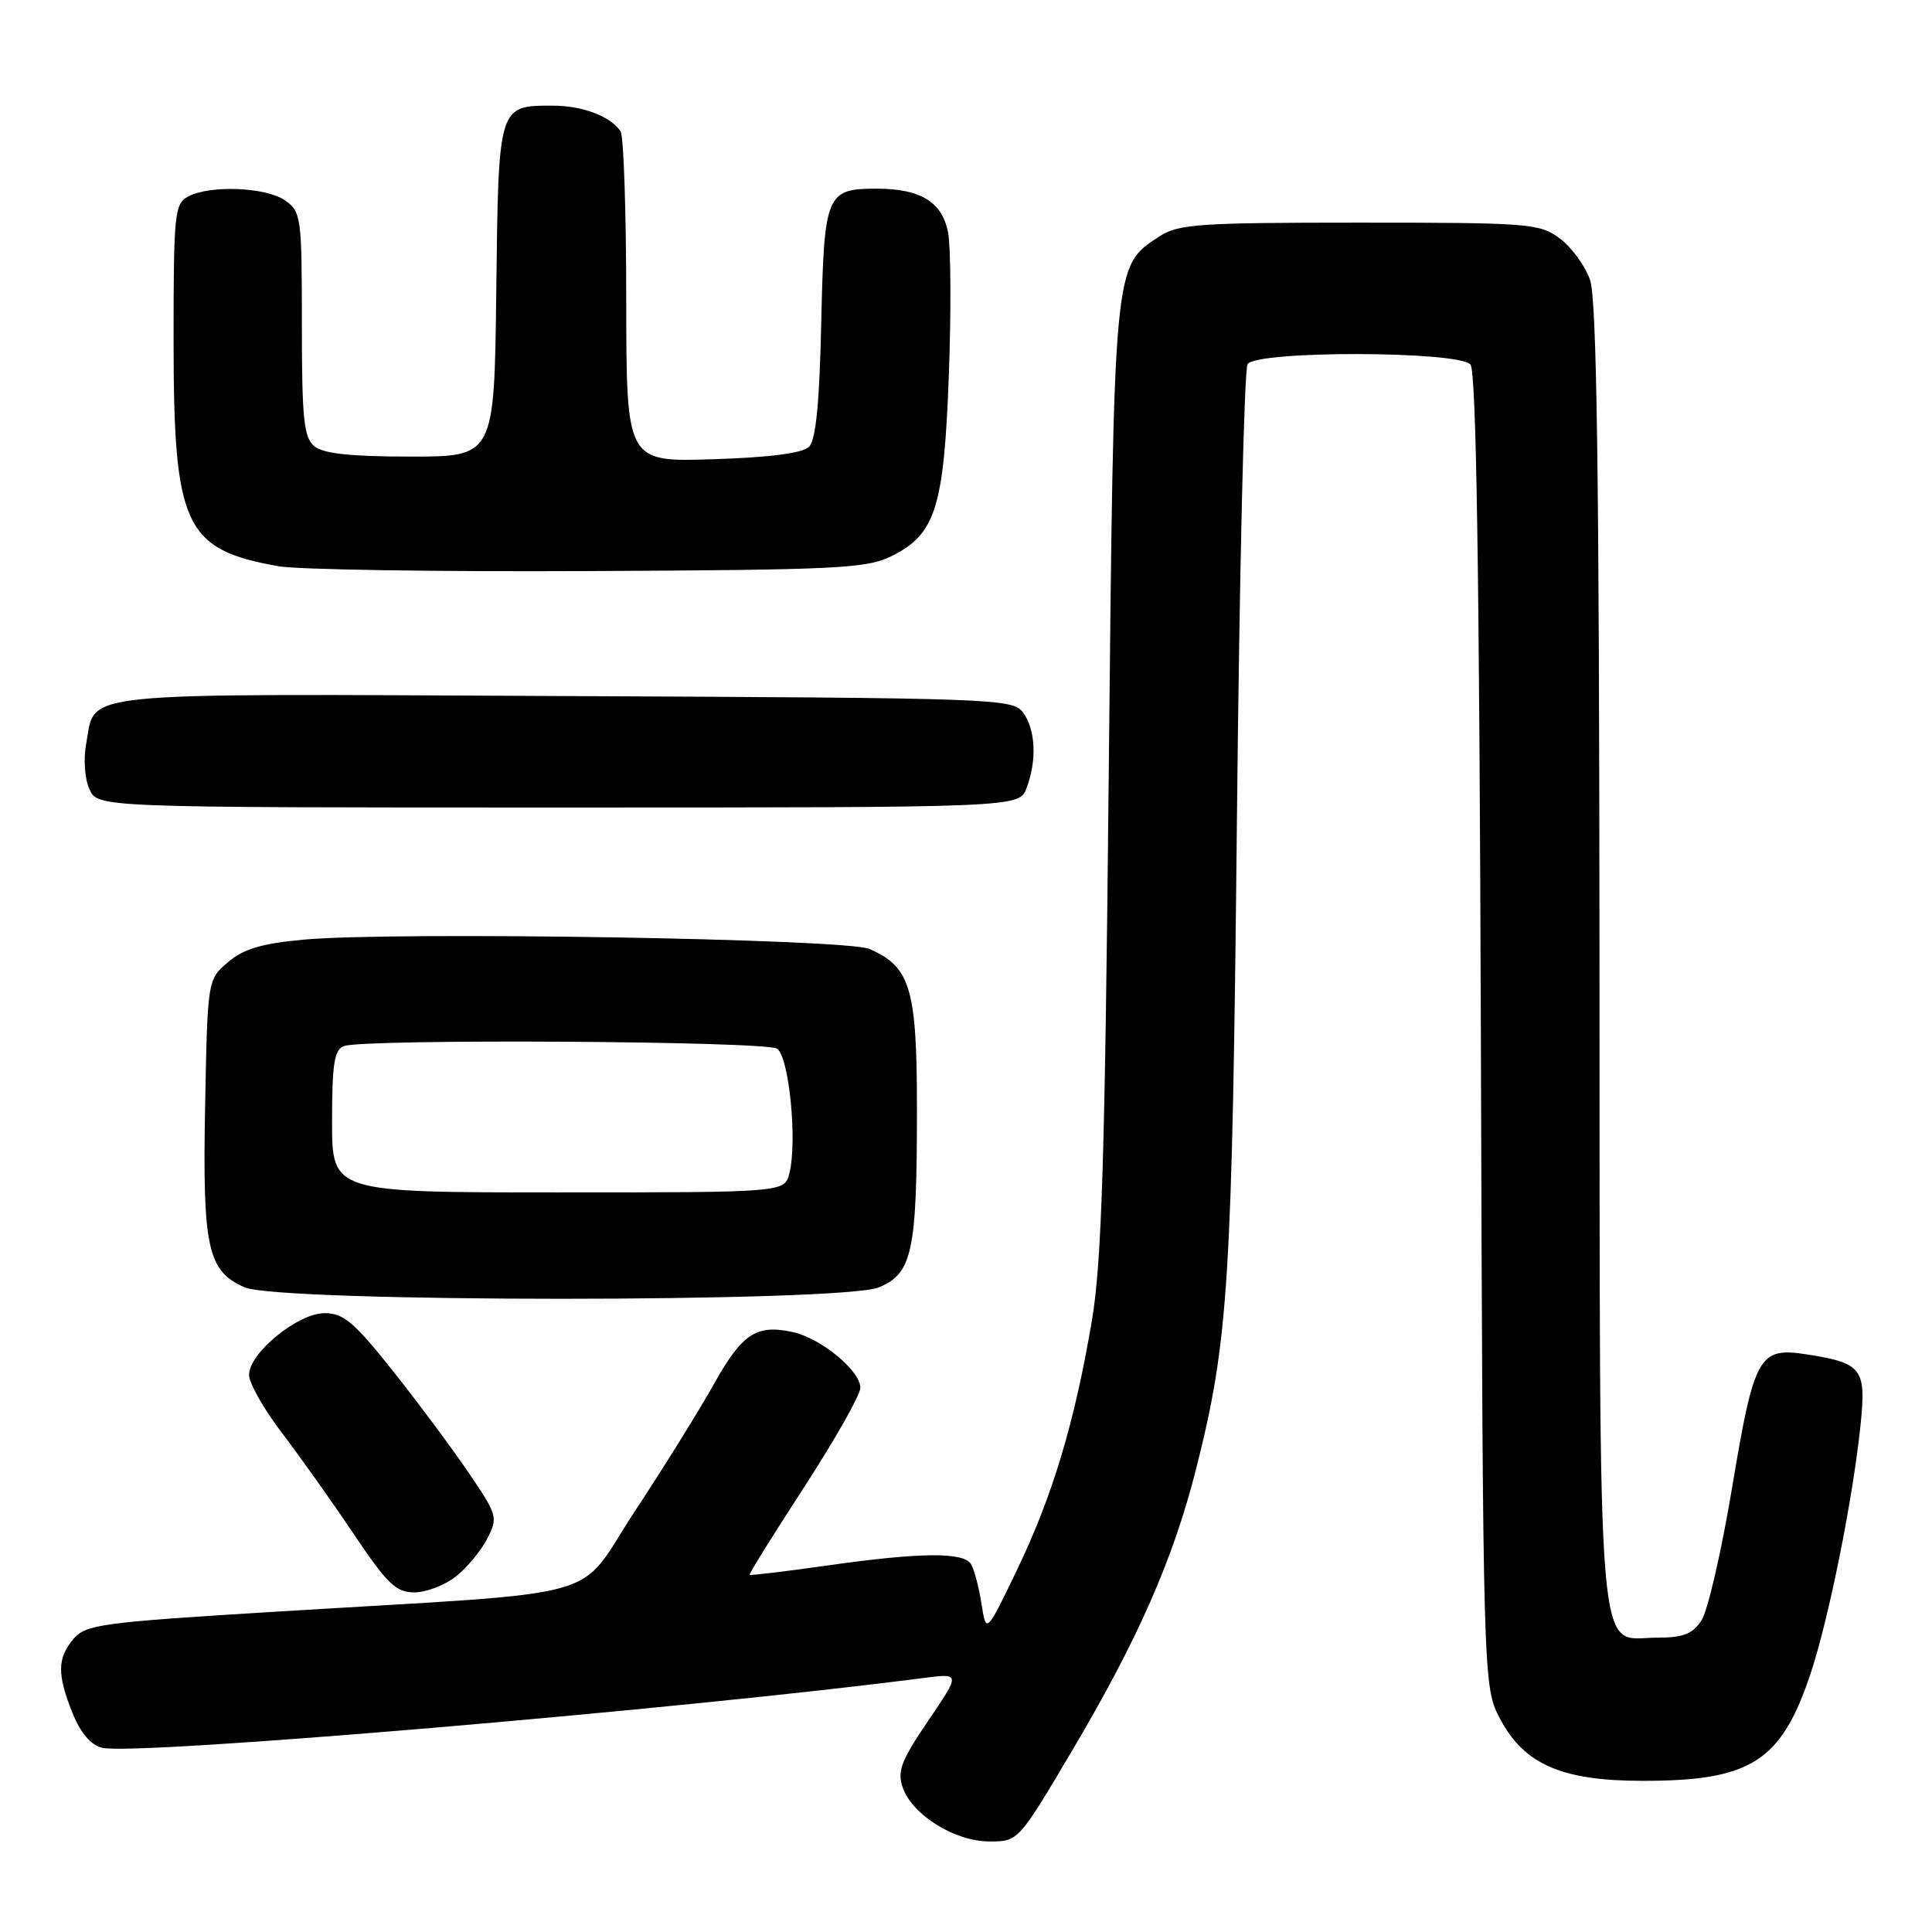 <?xml version="1.0" encoding="UTF-8" standalone="no"?>
<!DOCTYPE svg PUBLIC "-//W3C//DTD SVG 1.1//EN" "http://www.w3.org/Graphics/SVG/1.1/DTD/svg11.dtd" >
<svg xmlns="http://www.w3.org/2000/svg" xmlns:xlink="http://www.w3.org/1999/xlink" version="1.1" viewBox="0 0 256 256">
 <g >
 <path fill="currentColor"
d=" M 142.06 231.97 C 150.81 217.18 155.44 206.65 158.48 194.67 C 162.80 177.58 163.27 170.13 163.90 108.50 C 164.23 76.05 164.86 48.94 165.31 48.25 C 166.49 46.43 193.33 46.49 194.85 48.31 C 195.61 49.23 196.02 75.65 196.22 136.56 C 196.50 223.50 196.50 223.50 198.81 227.83 C 201.99 233.79 206.95 235.95 217.50 235.97 C 232.00 236.00 236.02 233.45 239.92 221.73 C 242.33 214.49 245.51 198.65 246.53 188.84 C 247.30 181.32 246.76 180.61 239.38 179.46 C 233.07 178.48 232.44 179.60 229.54 196.95 C 228.13 205.45 226.29 213.44 225.46 214.70 C 224.26 216.53 223.04 217.00 219.53 217.00 C 211.45 217.00 212.01 223.61 211.94 126.53 C 211.90 62.57 211.58 39.63 210.69 37.09 C 210.04 35.22 208.23 32.75 206.68 31.59 C 204.00 29.61 202.64 29.50 180.13 29.50 C 158.84 29.50 156.12 29.69 153.62 31.33 C 147.52 35.33 147.60 34.47 146.91 103.00 C 146.41 153.67 145.98 167.30 144.68 175.00 C 142.39 188.51 139.47 198.22 134.77 208.00 C 130.68 216.50 130.68 216.50 130.05 212.50 C 129.71 210.30 129.08 207.94 128.66 207.25 C 127.66 205.63 121.93 205.69 109.52 207.45 C 104.03 208.23 99.44 208.78 99.33 208.67 C 99.22 208.56 102.48 203.32 106.57 197.03 C 110.65 190.74 114.00 184.83 114.00 183.89 C 114.00 181.62 108.80 177.34 105.05 176.51 C 100.23 175.45 98.34 176.70 94.59 183.41 C 92.65 186.88 87.94 194.46 84.12 200.25 C 76.13 212.37 81.76 210.79 36.50 213.56 C 13.49 214.97 11.36 215.25 9.75 217.15 C 7.58 219.72 7.55 221.84 9.61 226.99 C 10.66 229.60 12.03 231.22 13.51 231.59 C 17.80 232.67 90.25 226.51 122.39 222.34 C 127.27 221.71 127.27 221.71 123.00 228.00 C 119.39 233.32 118.86 234.70 119.62 236.87 C 120.91 240.52 126.52 244.00 131.12 244.00 C 134.94 244.00 134.94 244.00 142.06 231.97 Z  M 60.39 208.91 C 61.85 207.76 63.72 205.51 64.55 203.90 C 66.01 201.08 65.93 200.79 62.08 195.12 C 59.89 191.89 55.37 185.82 52.04 181.63 C 46.94 175.21 45.51 174.00 43.02 174.00 C 39.47 174.00 33.00 179.28 33.00 182.18 C 33.00 183.26 34.95 186.71 37.33 189.83 C 39.71 192.95 44.00 198.99 46.86 203.25 C 51.30 209.87 52.47 211.00 54.90 211.00 C 56.45 211.00 58.92 210.06 60.39 208.91 Z  M 116.47 170.58 C 120.89 168.73 121.50 165.88 121.50 146.96 C 121.50 130.96 120.65 128.11 115.20 125.74 C 112.09 124.39 52.11 123.40 40.20 124.51 C 34.65 125.02 32.26 125.74 30.20 127.50 C 27.50 129.82 27.50 129.82 27.18 146.54 C 26.82 165.34 27.50 168.44 32.42 170.58 C 37.06 172.60 111.64 172.60 116.47 170.58 Z  M 136.02 104.43 C 137.41 100.78 137.23 96.70 135.58 94.44 C 134.21 92.56 132.24 92.49 74.68 92.23 C 8.65 91.92 12.75 91.51 11.41 98.61 C 11.04 100.59 11.23 103.22 11.85 104.58 C 12.96 107.00 12.96 107.00 74.00 107.00 C 135.05 107.00 135.05 107.00 136.02 104.43 Z  M 118.17 73.67 C 123.97 70.79 125.09 67.22 125.73 49.59 C 126.04 41.21 125.99 32.77 125.63 30.83 C 124.86 26.76 122.00 25.00 116.14 25.00 C 109.48 25.00 109.20 25.67 108.82 42.71 C 108.59 53.39 108.11 58.29 107.20 59.20 C 106.35 60.05 102.04 60.61 94.46 60.85 C 83.00 61.22 83.00 61.22 82.98 39.86 C 82.98 28.11 82.64 18.00 82.23 17.40 C 80.90 15.41 77.19 14.00 73.26 14.00 C 66.01 14.00 66.05 13.85 65.76 38.50 C 65.50 60.50 65.50 60.50 54.40 60.50 C 46.47 60.50 42.83 60.11 41.65 59.13 C 40.25 57.96 40.00 55.50 40.00 42.93 C 40.00 28.75 39.90 28.05 37.78 26.56 C 35.25 24.79 27.83 24.49 24.93 26.04 C 23.13 27.00 23.00 28.30 23.00 45.01 C 23.00 69.76 24.41 72.80 36.90 75.03 C 39.43 75.48 57.92 75.77 78.00 75.67 C 111.11 75.51 114.84 75.33 118.17 73.67 Z  M 44.00 148.61 C 44.00 140.96 44.29 139.10 45.58 138.61 C 48.14 137.63 101.36 137.94 102.95 138.95 C 104.55 139.96 105.67 151.19 104.60 155.47 C 103.96 158.00 103.96 158.00 73.98 158.00 C 44.00 158.00 44.00 158.00 44.00 148.61 Z "/>
</g>
</svg>